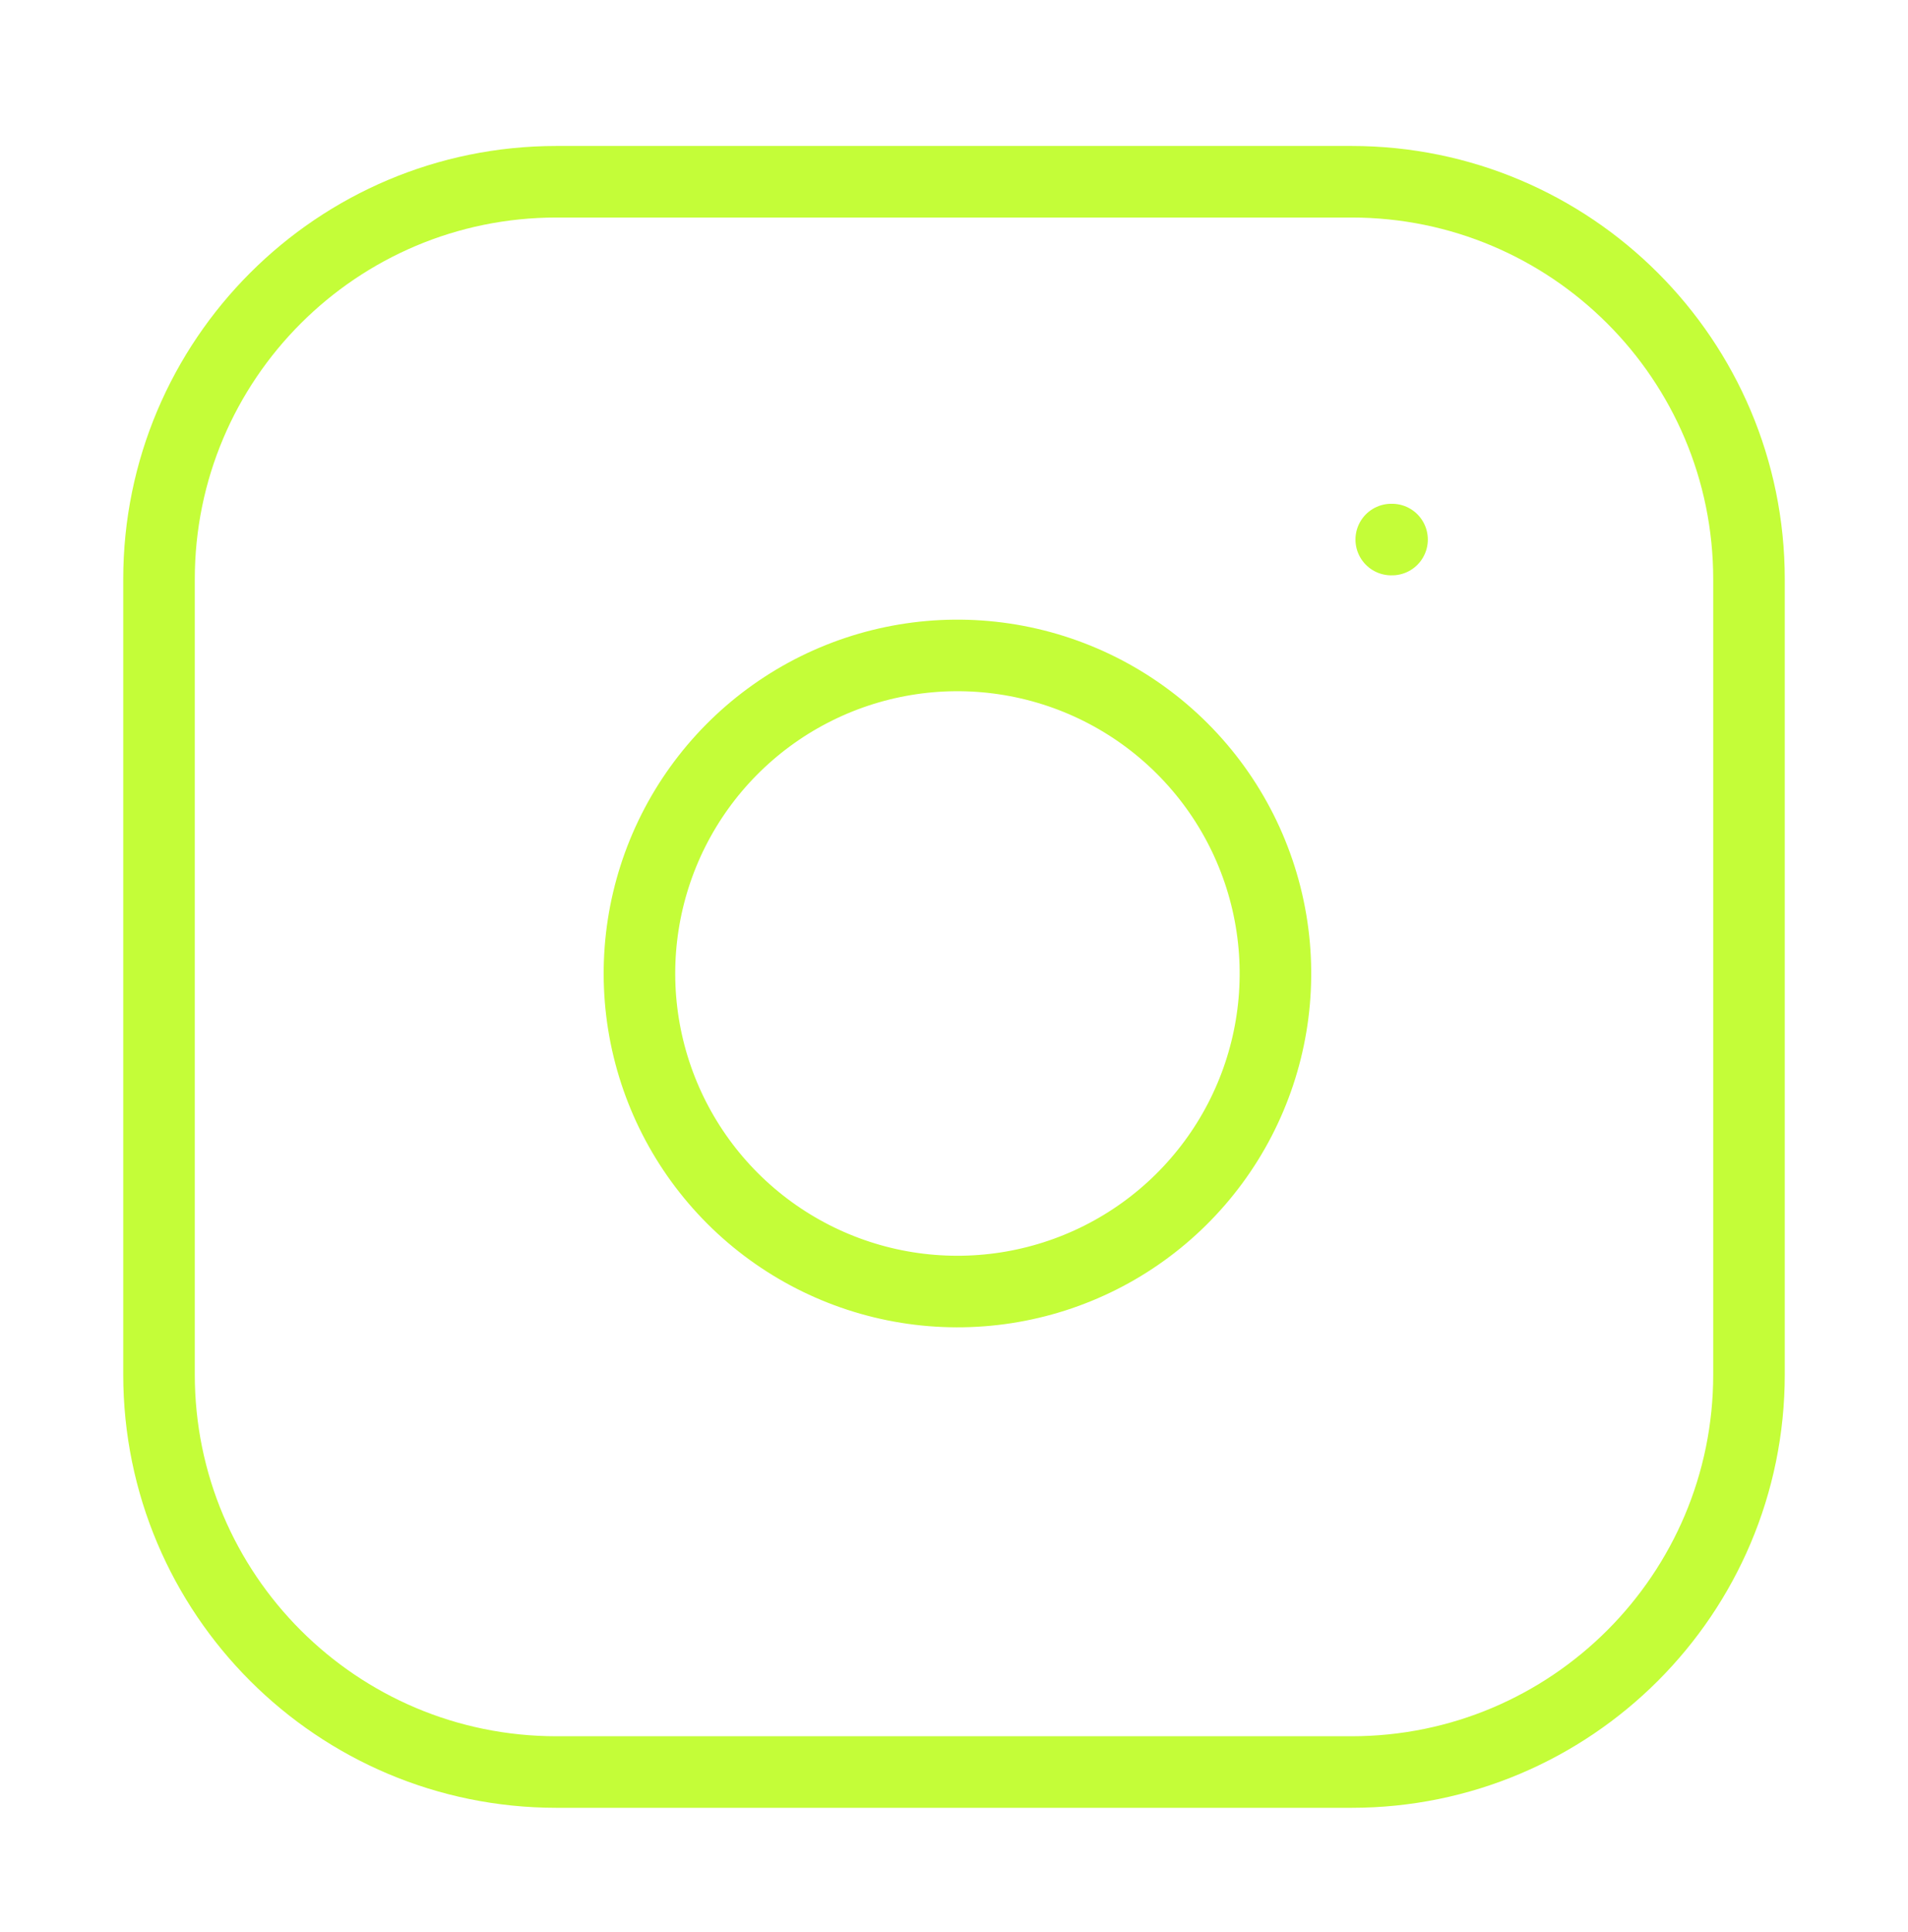 <svg width="80" height="81" viewBox="0 0 80 81" fill="none" xmlns="http://www.w3.org/2000/svg">
<path d="M73.333 24.286C73.333 15.081 65.871 7.619 56.667 7.619H40H23.333C14.129 7.619 6.667 15.081 6.667 24.286V57.619C6.667 66.824 14.129 74.286 23.333 74.286H56.667C65.871 74.286 73.333 66.824 73.333 57.619V24.286Z" stroke="#C4FD38" stroke-width="3" stroke-linecap="round" stroke-linejoin="round"/>
<path d="M51.979 46.951C53.271 44.462 53.745 41.628 53.333 38.854C52.914 36.025 51.595 33.405 49.572 31.382C47.549 29.359 44.93 28.04 42.1 27.621C39.326 27.209 36.492 27.683 34.003 28.975C31.514 30.267 29.495 32.31 28.234 34.816C26.974 37.321 26.535 40.159 26.98 42.928C27.426 45.697 28.733 48.255 30.716 50.238C32.699 52.221 35.257 53.529 38.026 53.974C40.795 54.419 43.634 53.98 46.139 52.72C48.644 51.459 50.687 49.44 51.979 46.951Z" stroke="#C4FD38" stroke-width="3" stroke-linecap="round" stroke-linejoin="round"/>
<path d="M58.333 22.619H58.367" stroke="#C4FD38" stroke-width="3" stroke-linecap="round" stroke-linejoin="round"/>
</svg>
